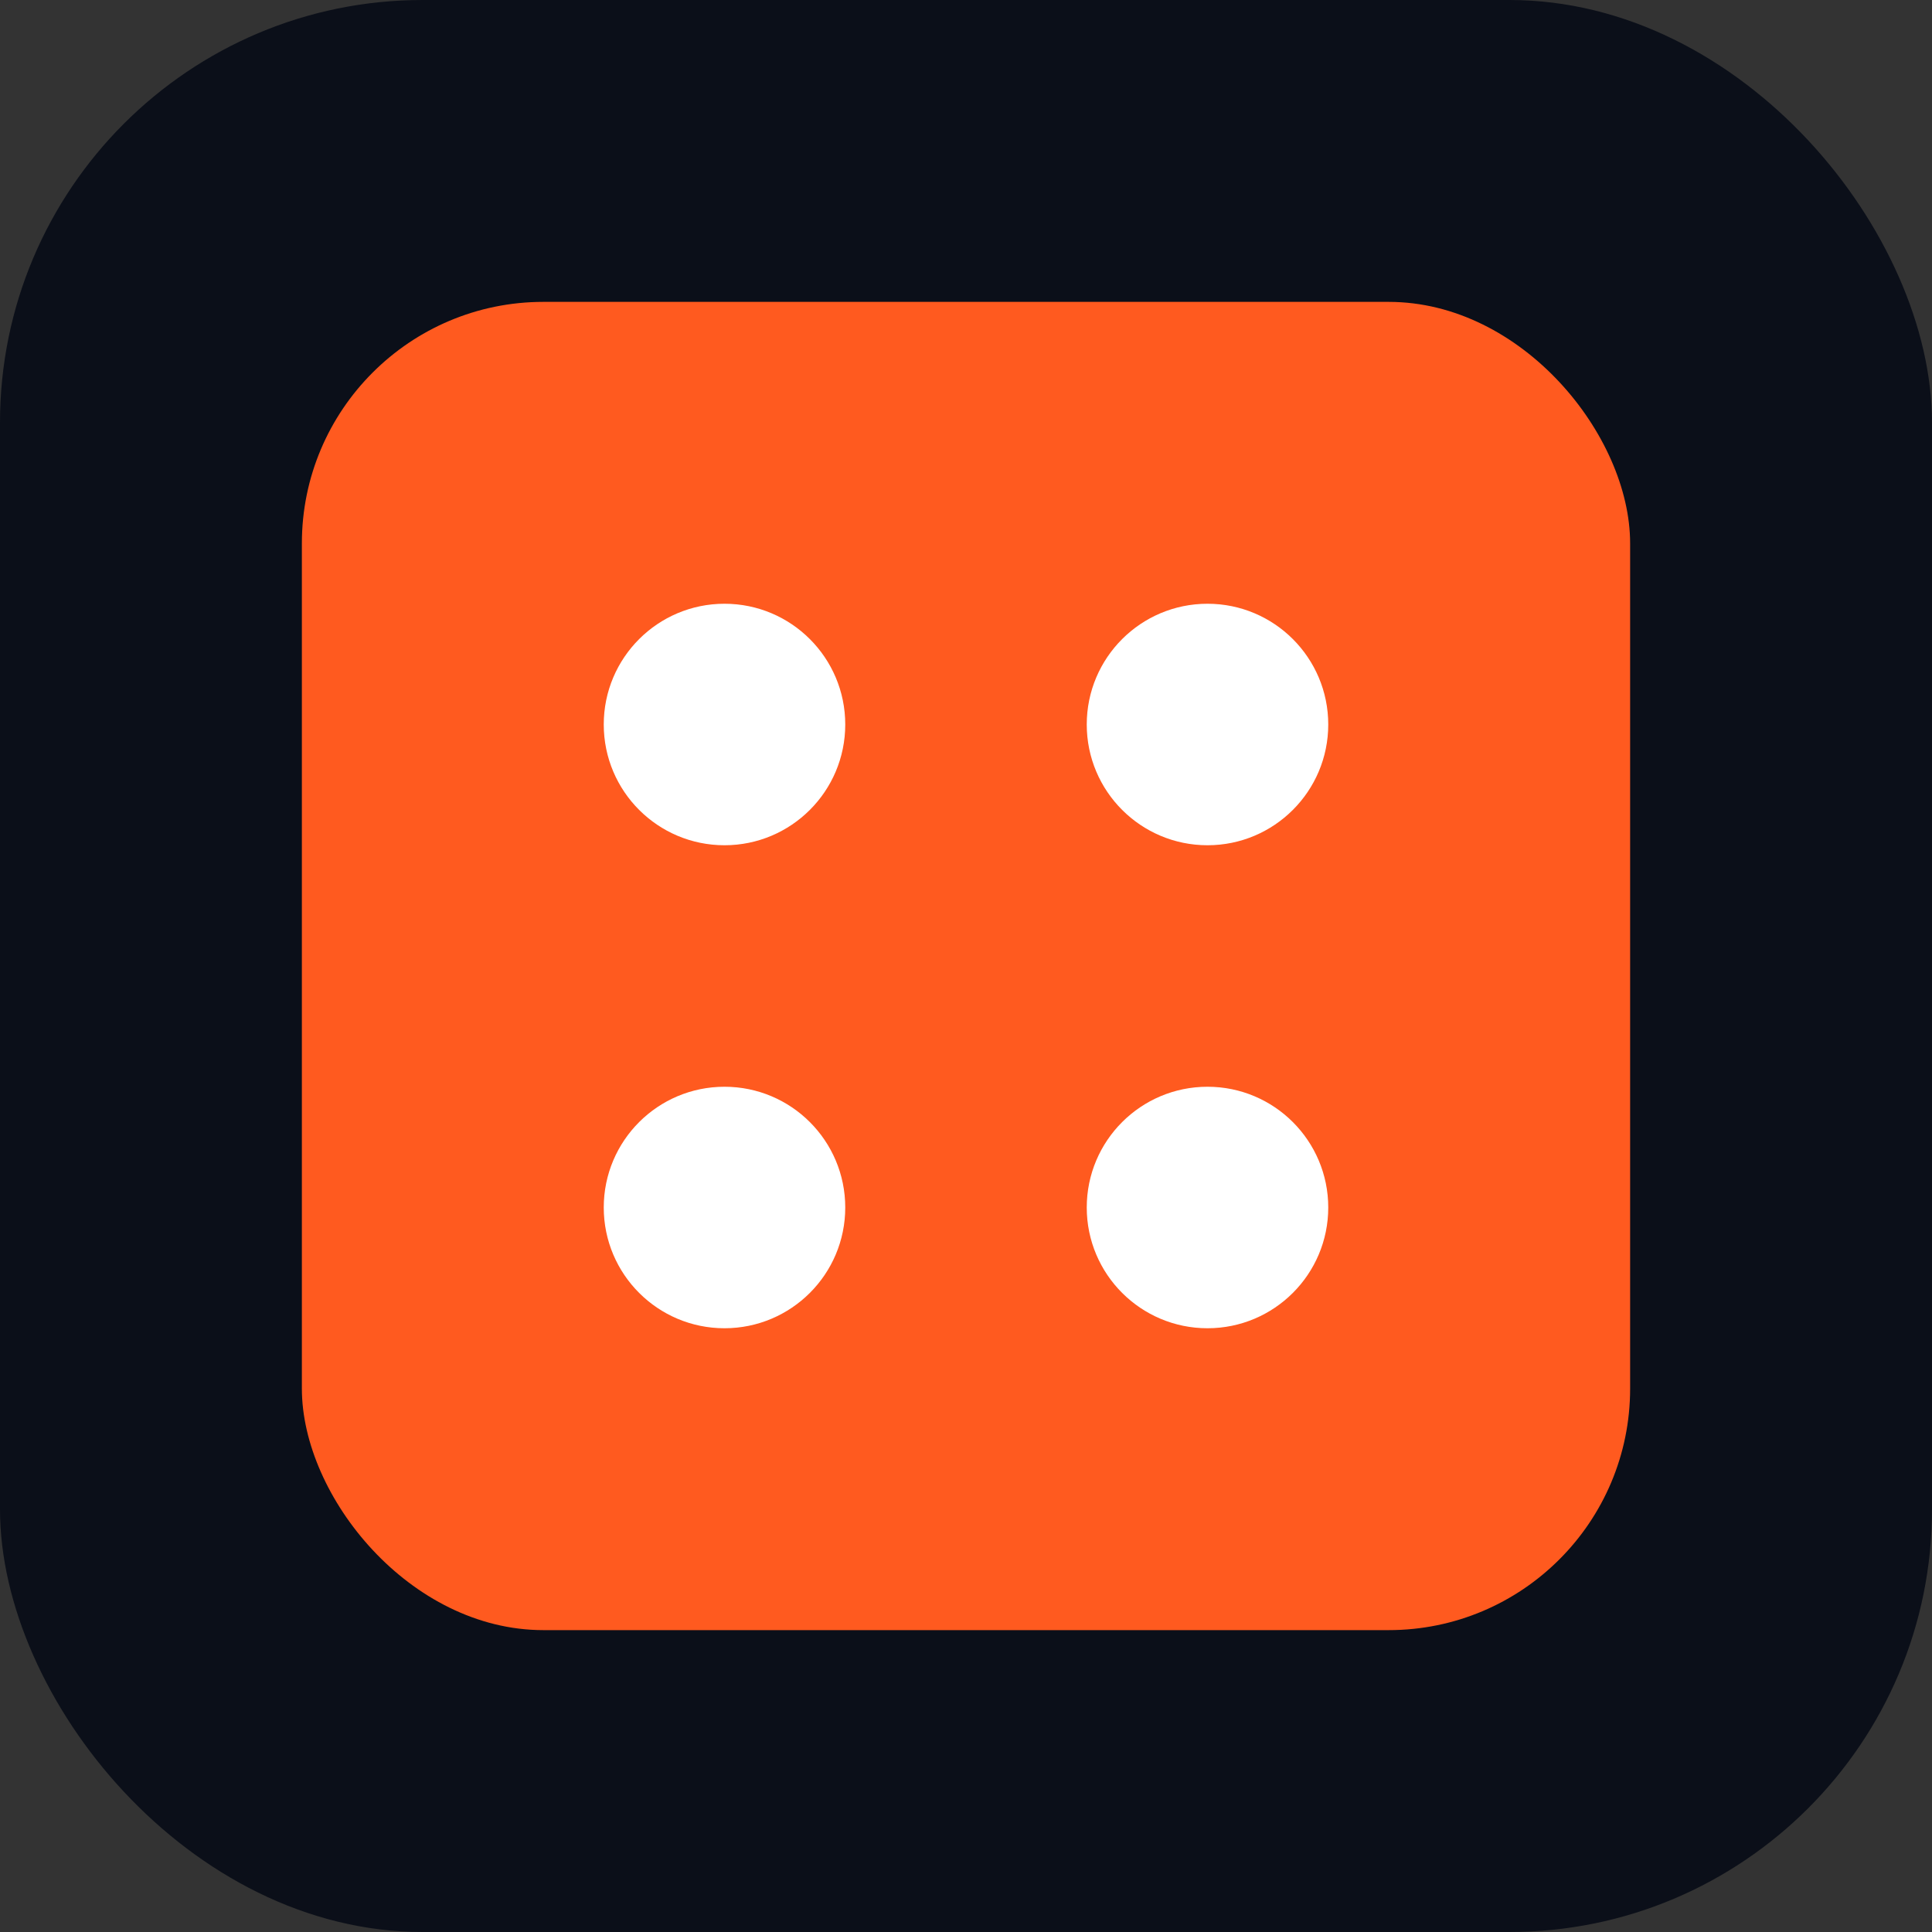 <svg xmlns="http://www.w3.org/2000/svg" viewBox="0 0 64 64">
  <rect x="0" y="0" width="64" height="64" fill="#333333" stroke="none"/>
  <rect width="64" height="64" rx="14" fill="#0B0F19"/>
  <rect x="10" y="10" width="44" height="44" rx="8" fill="#FF5A1F"/>
  <circle cx="24" cy="24" r="4" fill="#FFF"/>
  <circle cx="40" cy="24" r="4" fill="#FFF"/>
  <circle cx="24" cy="40" r="4" fill="#FFF"/>
  <circle cx="40" cy="40" r="4" fill="#FFF"/>
</svg>
